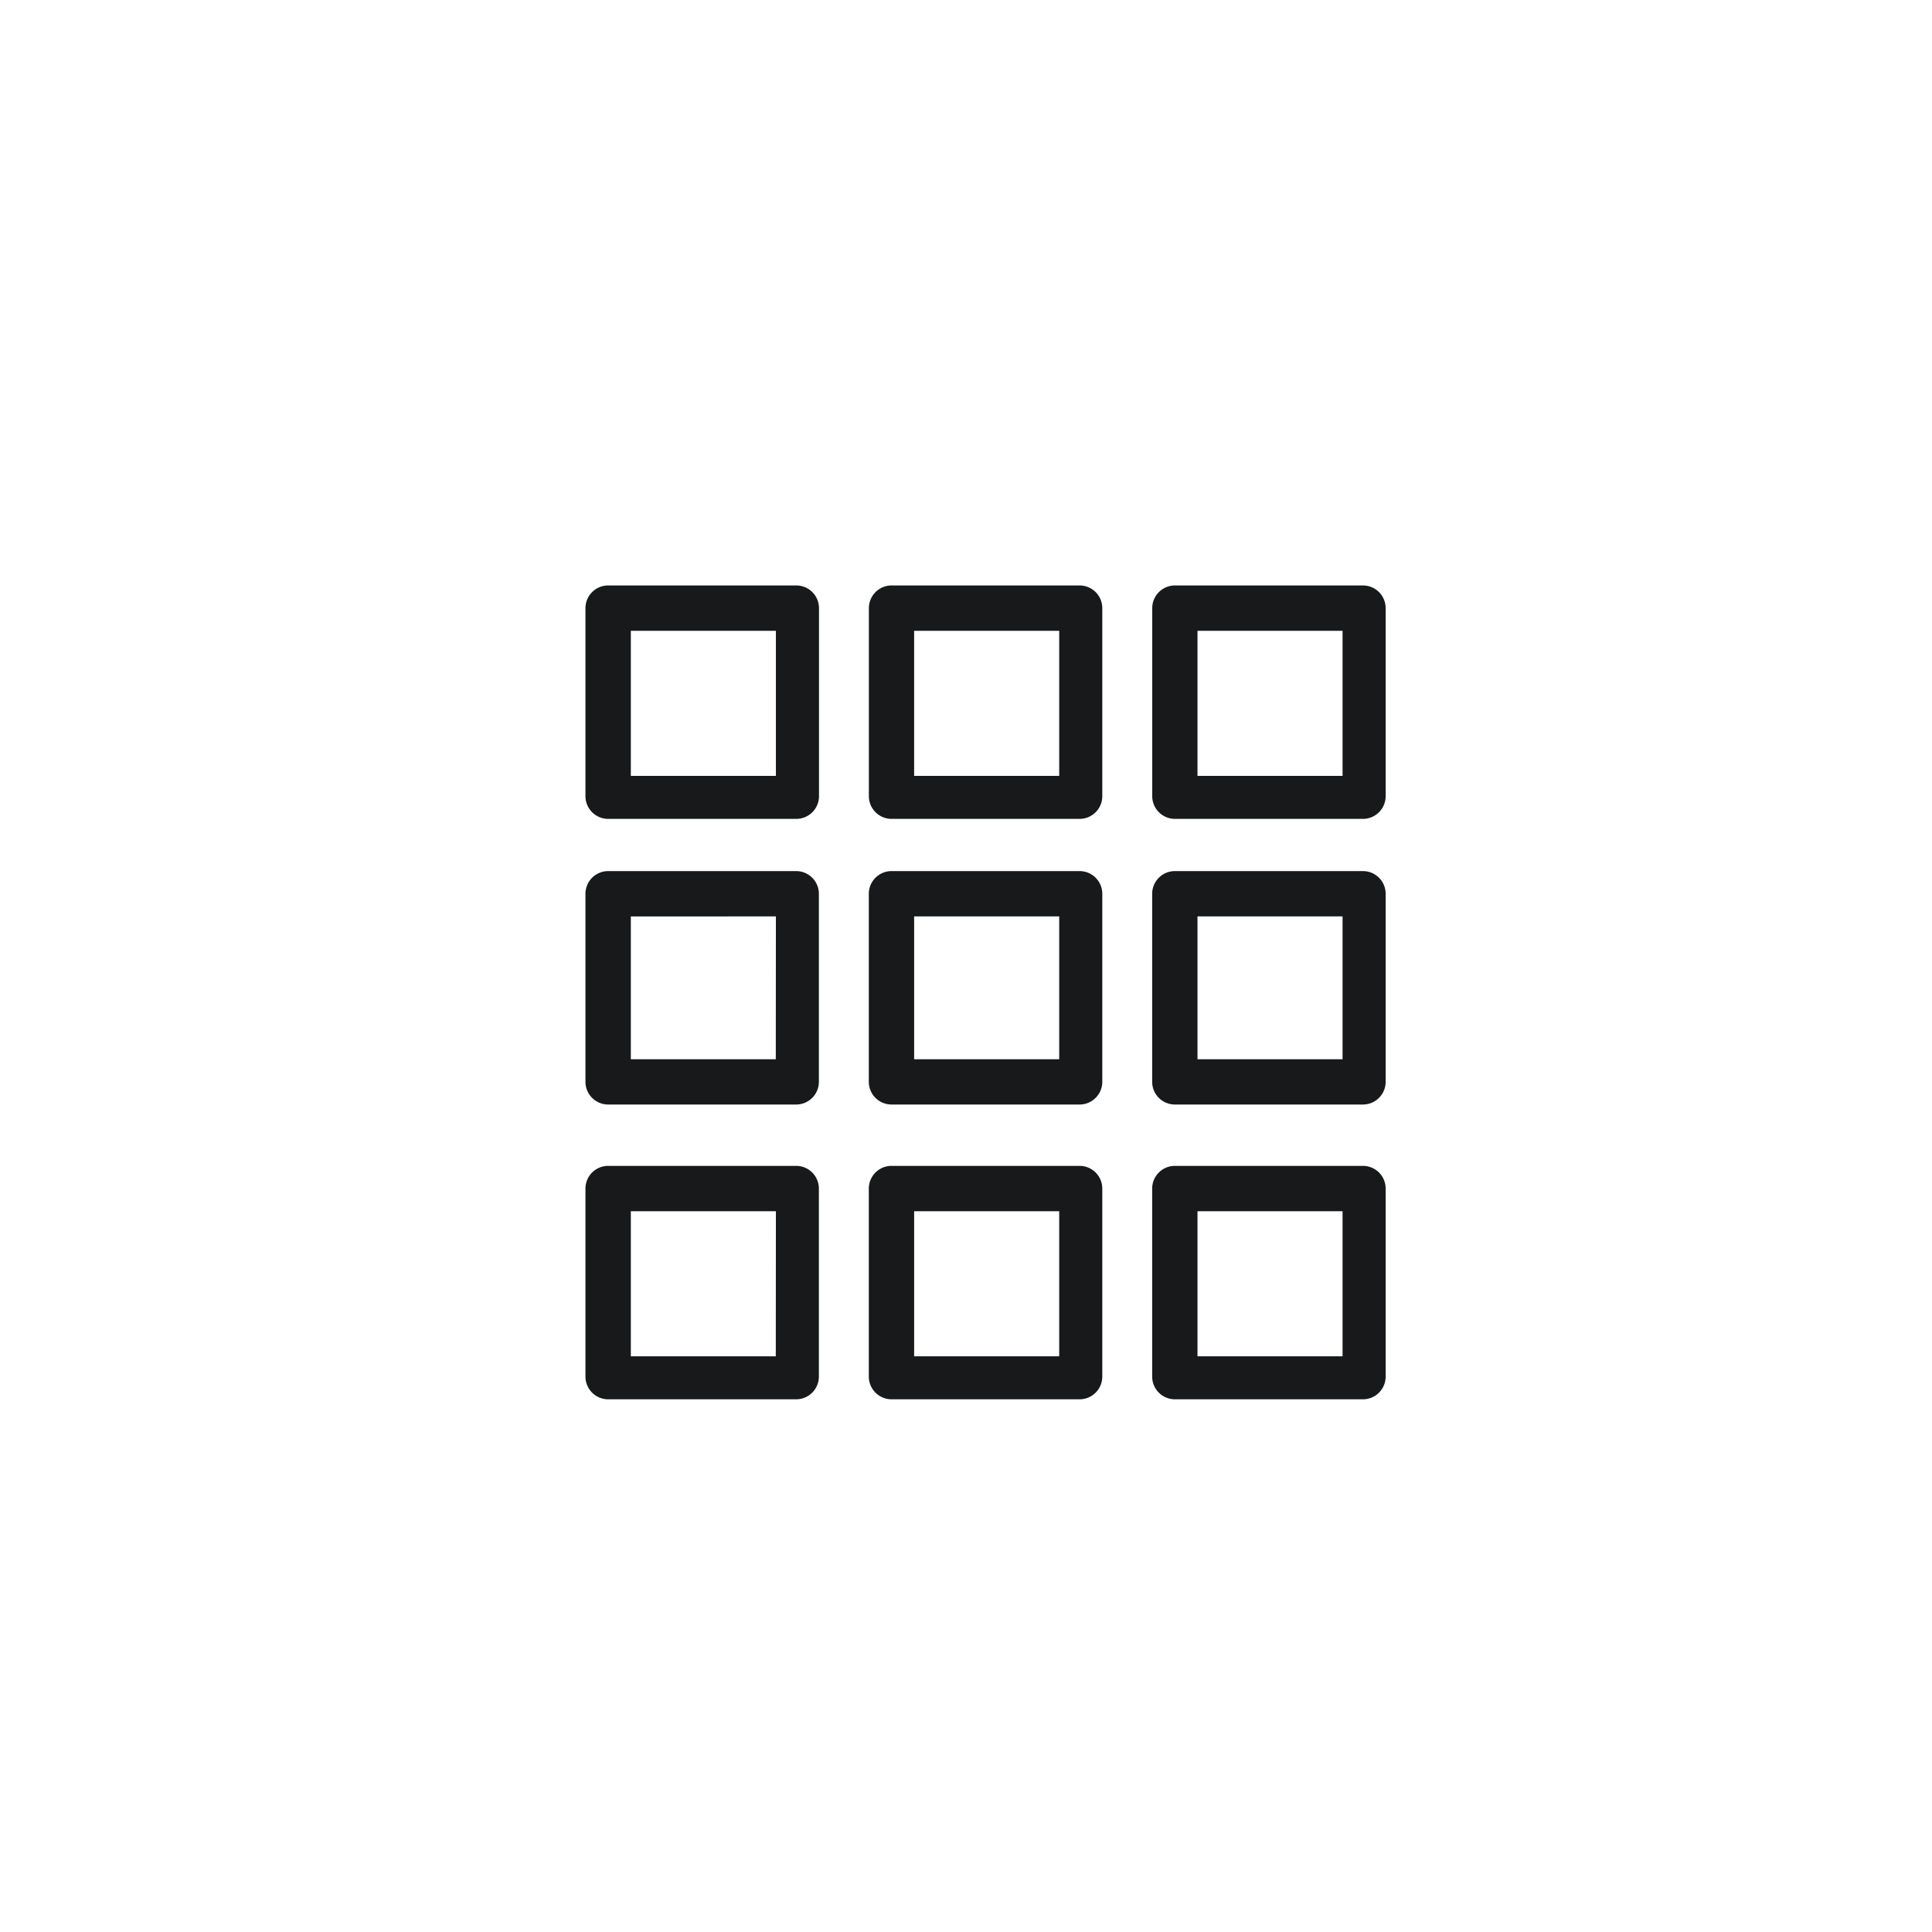 <svg xmlns="http://www.w3.org/2000/svg" width="33" height="33" viewBox="0 0 33 33"><defs><style>.a{fill:#17191a;}.b{fill:none;}</style></defs><g transform="translate(10 10)"><g transform="translate(0)"><path class="a" d="M6.6,0H3.387A.388.388,0,0,0,3,.387V3.6a.388.388,0,0,0,.387.387H6.6A.388.388,0,0,0,6.989,3.6V.387A.388.388,0,0,0,6.6,0ZM6.253,3.253H3.775V.775H6.253Z" transform="translate(-3)"/></g><g transform="translate(4.841)"><path class="a" d="M131.6,0h-3.214A.388.388,0,0,0,128,.387V3.6a.388.388,0,0,0,.387.387H131.6a.388.388,0,0,0,.387-.387V.387A.388.388,0,0,0,131.6,0Zm-.349,3.253h-2.478V.775h2.478Z" transform="translate(-128)"/></g><g transform="translate(0 4.879)"><path class="a" d="M6.6,126H3.387a.388.388,0,0,0-.387.387V129.6a.388.388,0,0,0,.387.387H6.6a.388.388,0,0,0,.387-.387v-3.214A.388.388,0,0,0,6.6,126Zm-.349,3.214H3.775v-2.44H6.253Z" transform="translate(-3 -126)"/></g><g transform="translate(4.841 4.879)"><path class="a" d="M131.6,126h-3.214a.388.388,0,0,0-.387.387V129.6a.388.388,0,0,0,.387.387H131.6a.388.388,0,0,0,.387-.387v-3.214A.388.388,0,0,0,131.6,126Zm-.349,3.214h-2.478v-2.44h2.478Z" transform="translate(-128 -126)"/></g><g transform="translate(9.681)"><path class="a" d="M256.6,0h-3.214A.388.388,0,0,0,253,.387V3.6a.388.388,0,0,0,.387.387H256.6a.388.388,0,0,0,.387-.387V.387A.388.388,0,0,0,256.6,0Zm-.349,3.253h-2.478V.775h2.478Z" transform="translate(-253)"/></g><g transform="translate(9.681 4.879)"><path class="a" d="M256.6,126h-3.214a.388.388,0,0,0-.387.387V129.6a.388.388,0,0,0,.387.387H256.6a.388.388,0,0,0,.387-.387v-3.214A.388.388,0,0,0,256.6,126Zm-.349,3.214h-2.478v-2.44h2.478Z" transform="translate(-253 -126)"/></g><g transform="translate(0 9.914)"><path class="a" d="M6.6,256H3.387a.388.388,0,0,0-.387.387V259.6a.388.388,0,0,0,.387.387H6.6a.388.388,0,0,0,.387-.387v-3.214A.388.388,0,0,0,6.6,256Zm-.349,3.253H3.775v-2.478H6.253Z" transform="translate(-3 -256)"/></g><g transform="translate(4.841 9.914)"><path class="a" d="M131.6,256h-3.214a.388.388,0,0,0-.387.387V259.6a.388.388,0,0,0,.387.387H131.6a.388.388,0,0,0,.387-.387v-3.214A.388.388,0,0,0,131.6,256Zm-.349,3.253h-2.478v-2.478h2.478Z" transform="translate(-128 -256)"/></g><g transform="translate(9.681 9.914)"><path class="a" d="M256.6,256h-3.214a.388.388,0,0,0-.387.387V259.6a.388.388,0,0,0,.387.387H256.6a.388.388,0,0,0,.387-.387v-3.214A.388.388,0,0,0,256.6,256Zm-.349,3.253h-2.478v-2.478h2.478Z" transform="translate(-253 -256)"/></g></g><rect class="b" width="33" height="33"/></svg>